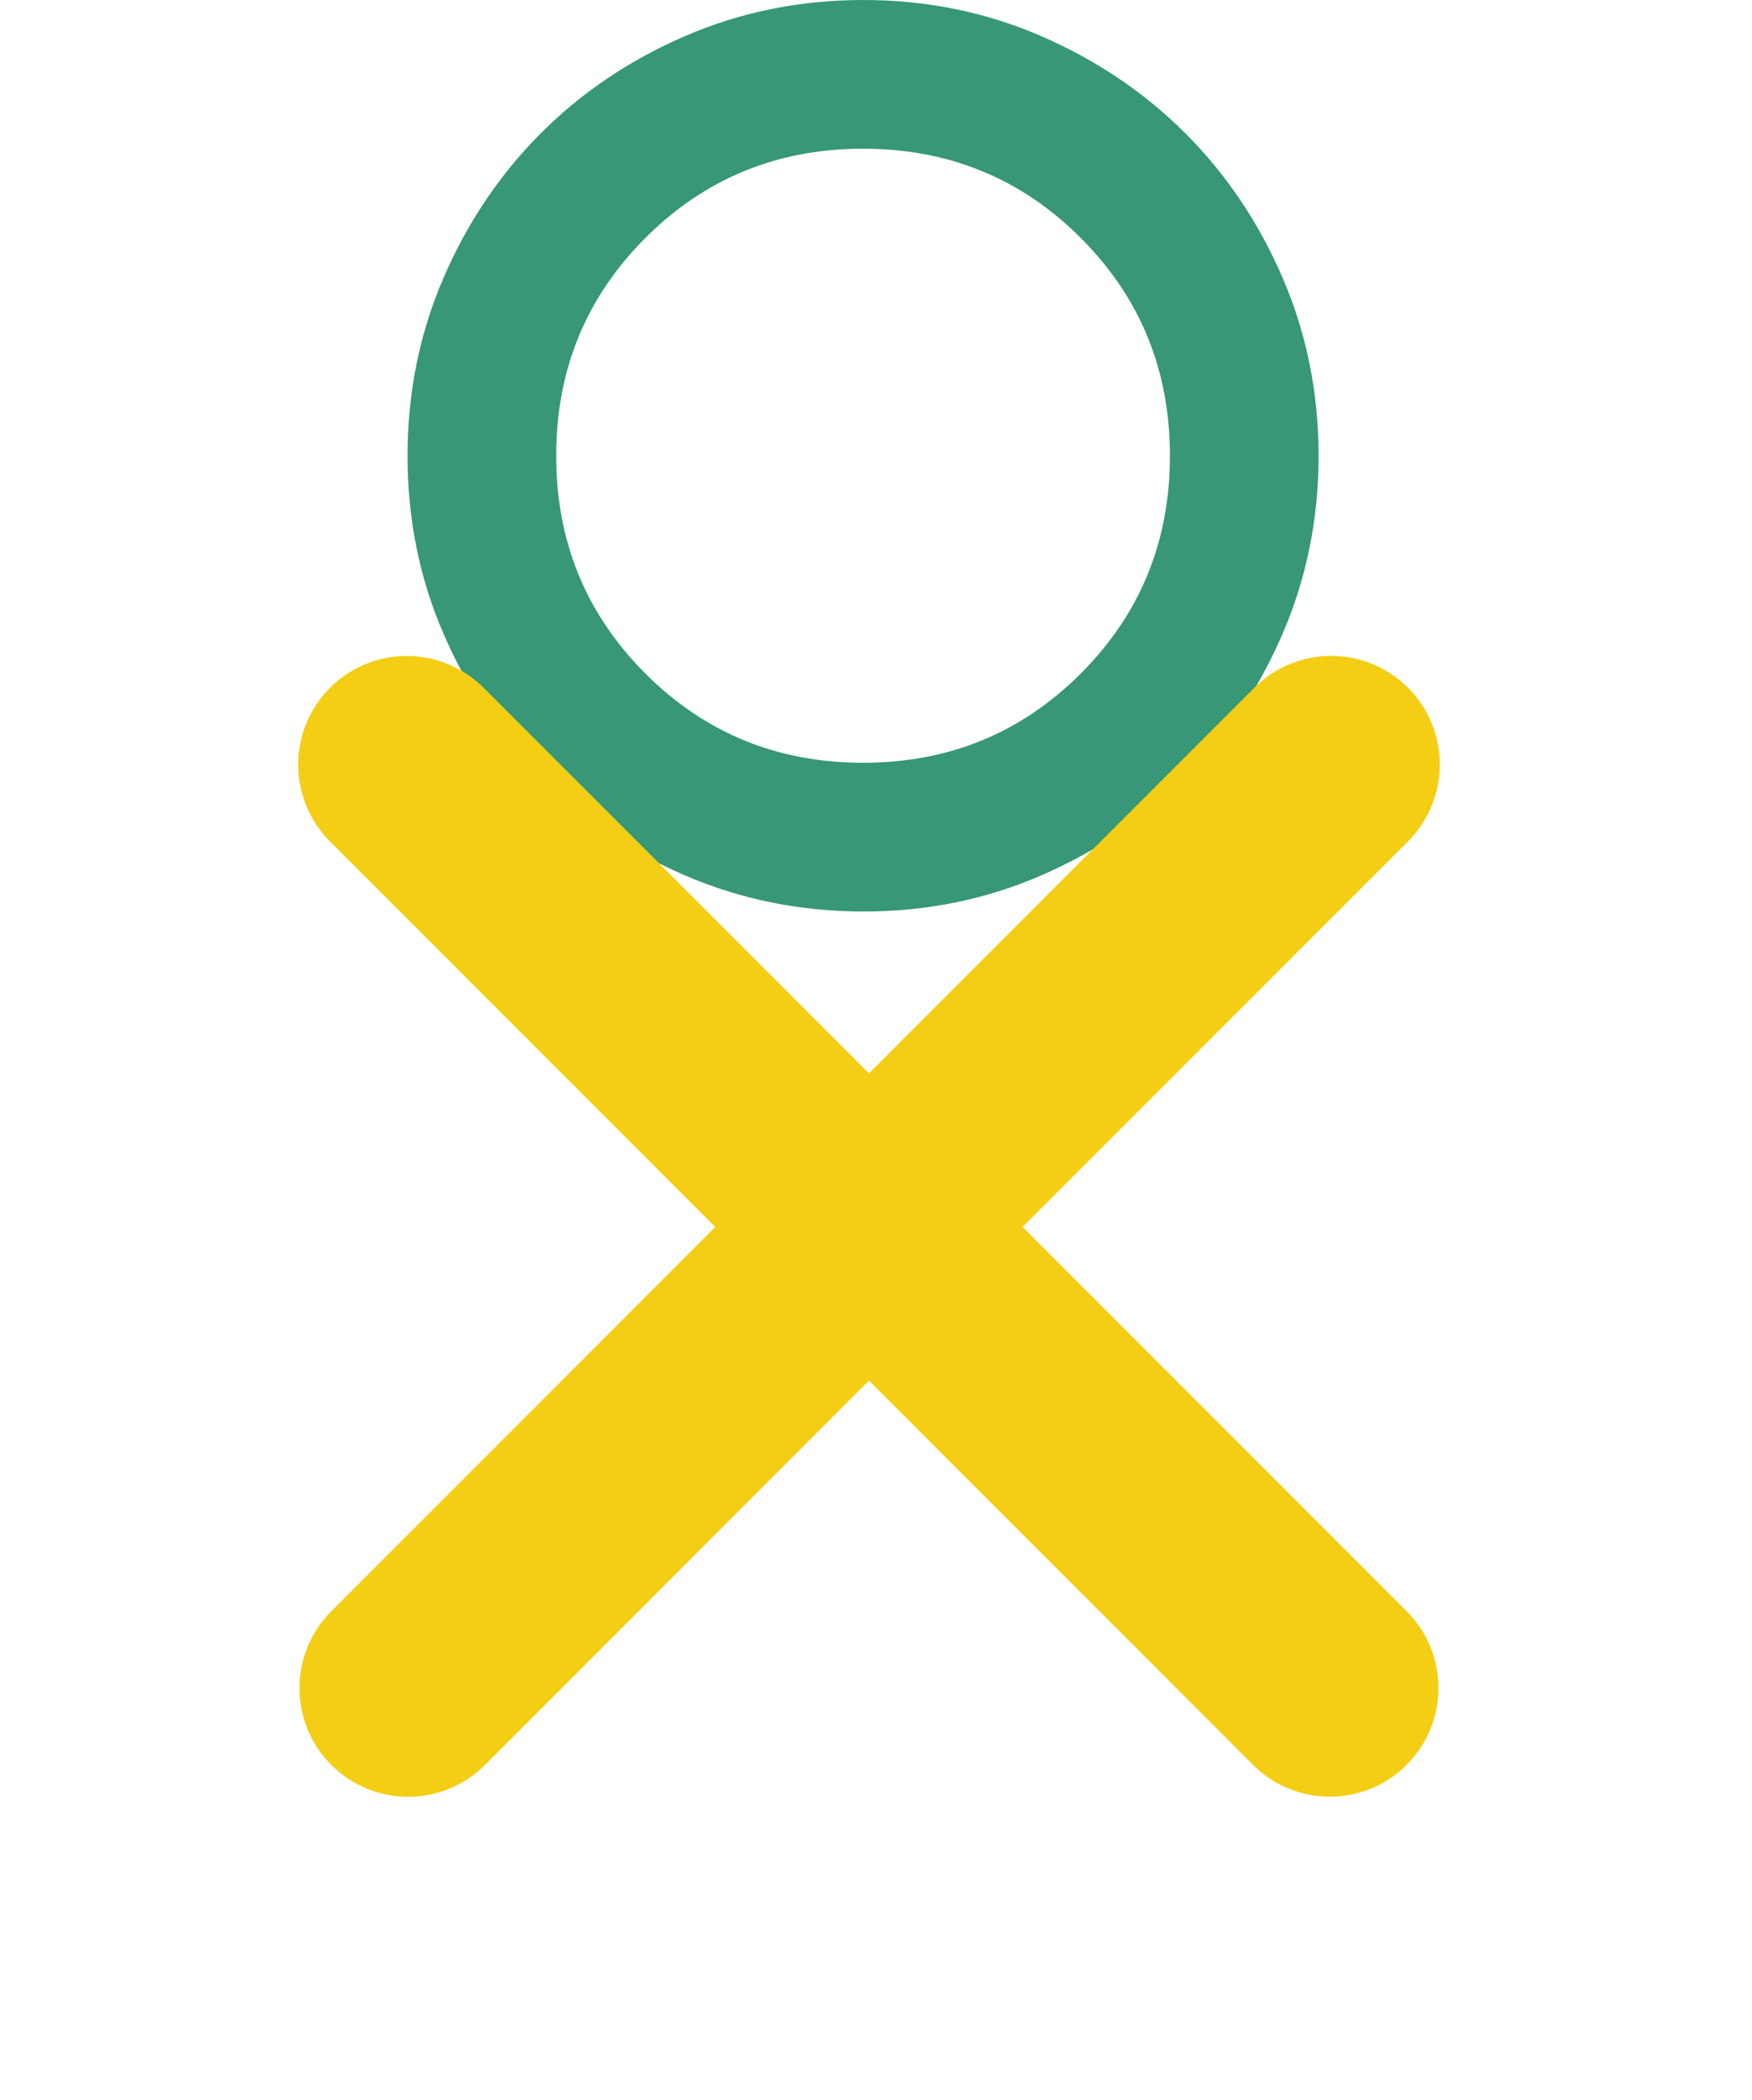 <svg width="91" height="109" viewBox="0 0 91 109" fill="none" xmlns="http://www.w3.org/2000/svg">
<path d="M21.169 23.659C21.169 20.387 21.79 17.311 23.033 14.432C24.276 11.554 25.962 9.05 28.089 6.92C30.217 4.791 32.721 3.106 35.601 1.864C38.481 0.623 41.557 0.002 44.828 2.99486e-06C48.1 -0.002 51.175 0.62 54.056 1.864C56.936 3.109 59.44 4.794 61.568 6.92C63.695 9.047 65.381 11.55 66.624 14.432C67.866 17.314 68.488 20.39 68.488 23.659C68.488 26.929 67.866 30.005 66.624 32.887C65.381 35.768 63.695 38.272 61.568 40.398C59.44 42.525 56.936 44.211 54.056 45.457C51.175 46.703 48.1 47.324 44.828 47.319C41.557 47.314 38.481 46.693 35.601 45.455C32.721 44.216 30.217 42.531 28.089 40.398C25.962 38.266 24.276 35.762 23.031 32.887C21.787 30.011 21.166 26.936 21.169 23.659ZM25.901 23.659C25.901 28.943 27.735 33.419 31.402 37.086C35.069 40.753 39.544 42.587 44.828 42.587C50.112 42.587 54.588 40.753 58.255 37.086C61.922 33.419 63.756 28.943 63.756 23.659C63.756 18.375 61.922 13.9 58.255 10.233C54.588 6.565 50.112 4.732 44.828 4.732C39.544 4.732 35.069 6.565 31.402 10.233C27.735 13.9 25.901 18.375 25.901 23.659Z" fill="#379777"/>
<path d="M44.828 43.583C42.072 43.583 39.482 43.06 37.058 42.013C34.634 40.967 32.526 39.547 30.732 37.755C28.939 35.964 27.52 33.855 26.475 31.43C25.429 29.004 24.906 26.414 24.905 23.659C24.903 20.905 25.427 18.315 26.475 15.889C27.523 13.464 28.942 11.355 30.732 9.563C32.523 7.772 34.632 6.352 37.058 5.306C39.485 4.259 42.075 3.736 44.828 3.736C47.582 3.736 50.172 4.259 52.599 5.306C55.025 6.352 57.134 7.772 58.925 9.563C60.715 11.355 62.135 13.464 63.184 15.889C64.234 18.315 64.756 20.905 64.752 23.659C64.748 26.414 64.225 29.004 63.182 31.43C62.139 33.855 60.72 35.964 58.925 37.755C57.129 39.547 55.02 40.967 52.599 42.015C50.177 43.063 47.587 43.586 44.828 43.583ZM44.828 39.598C49.278 39.598 53.047 38.054 56.135 34.966C59.223 31.878 60.767 28.109 60.767 23.659C60.767 19.21 59.223 15.441 56.135 12.353C53.047 9.265 49.278 7.72 44.828 7.72C40.379 7.72 36.61 9.265 33.522 12.353C30.433 15.441 28.889 19.21 28.889 23.659C28.889 28.109 30.433 31.878 33.522 34.966C36.61 38.054 40.379 39.598 44.828 39.598Z" fill="#379777"/>
<path fill-rule="evenodd" clip-rule="evenodd" d="M37.154 63.697L17.208 83.644C16.15 84.702 15.555 86.138 15.555 87.634C15.555 89.131 16.15 90.567 17.208 91.625C18.267 92.684 19.702 93.278 21.199 93.278C22.696 93.278 24.131 92.684 25.19 91.625L45.136 71.671L65.082 91.621C65.606 92.145 66.229 92.561 66.913 92.844C67.598 93.127 68.332 93.273 69.073 93.273C69.814 93.273 70.547 93.127 71.232 92.843C71.916 92.559 72.538 92.144 73.062 91.62C73.586 91.096 74.001 90.473 74.285 89.789C74.568 89.104 74.714 88.37 74.714 87.629C74.714 86.888 74.567 86.155 74.284 85.47C74 84.786 73.584 84.164 73.06 83.64L53.114 63.697L73.06 43.751C73.599 43.231 74.029 42.608 74.325 41.92C74.621 41.232 74.777 40.492 74.784 39.743C74.791 38.993 74.649 38.25 74.365 37.557C74.082 36.863 73.663 36.233 73.134 35.703C72.604 35.173 71.975 34.754 71.281 34.47C70.588 34.186 69.845 34.043 69.096 34.049C68.347 34.055 67.607 34.211 66.918 34.506C66.23 34.801 65.607 35.231 65.086 35.769L45.136 55.723L25.186 35.773C24.665 35.234 24.042 34.805 23.354 34.51C22.666 34.214 21.925 34.059 21.176 34.053C20.427 34.047 19.684 34.19 18.991 34.474C18.297 34.758 17.668 35.177 17.138 35.707C16.609 36.237 16.19 36.867 15.907 37.561C15.623 38.254 15.481 38.997 15.488 39.746C15.495 40.495 15.651 41.236 15.947 41.924C16.243 42.612 16.673 43.234 17.212 43.755L37.154 63.697Z" fill="#F4CE14"/>
</svg>
